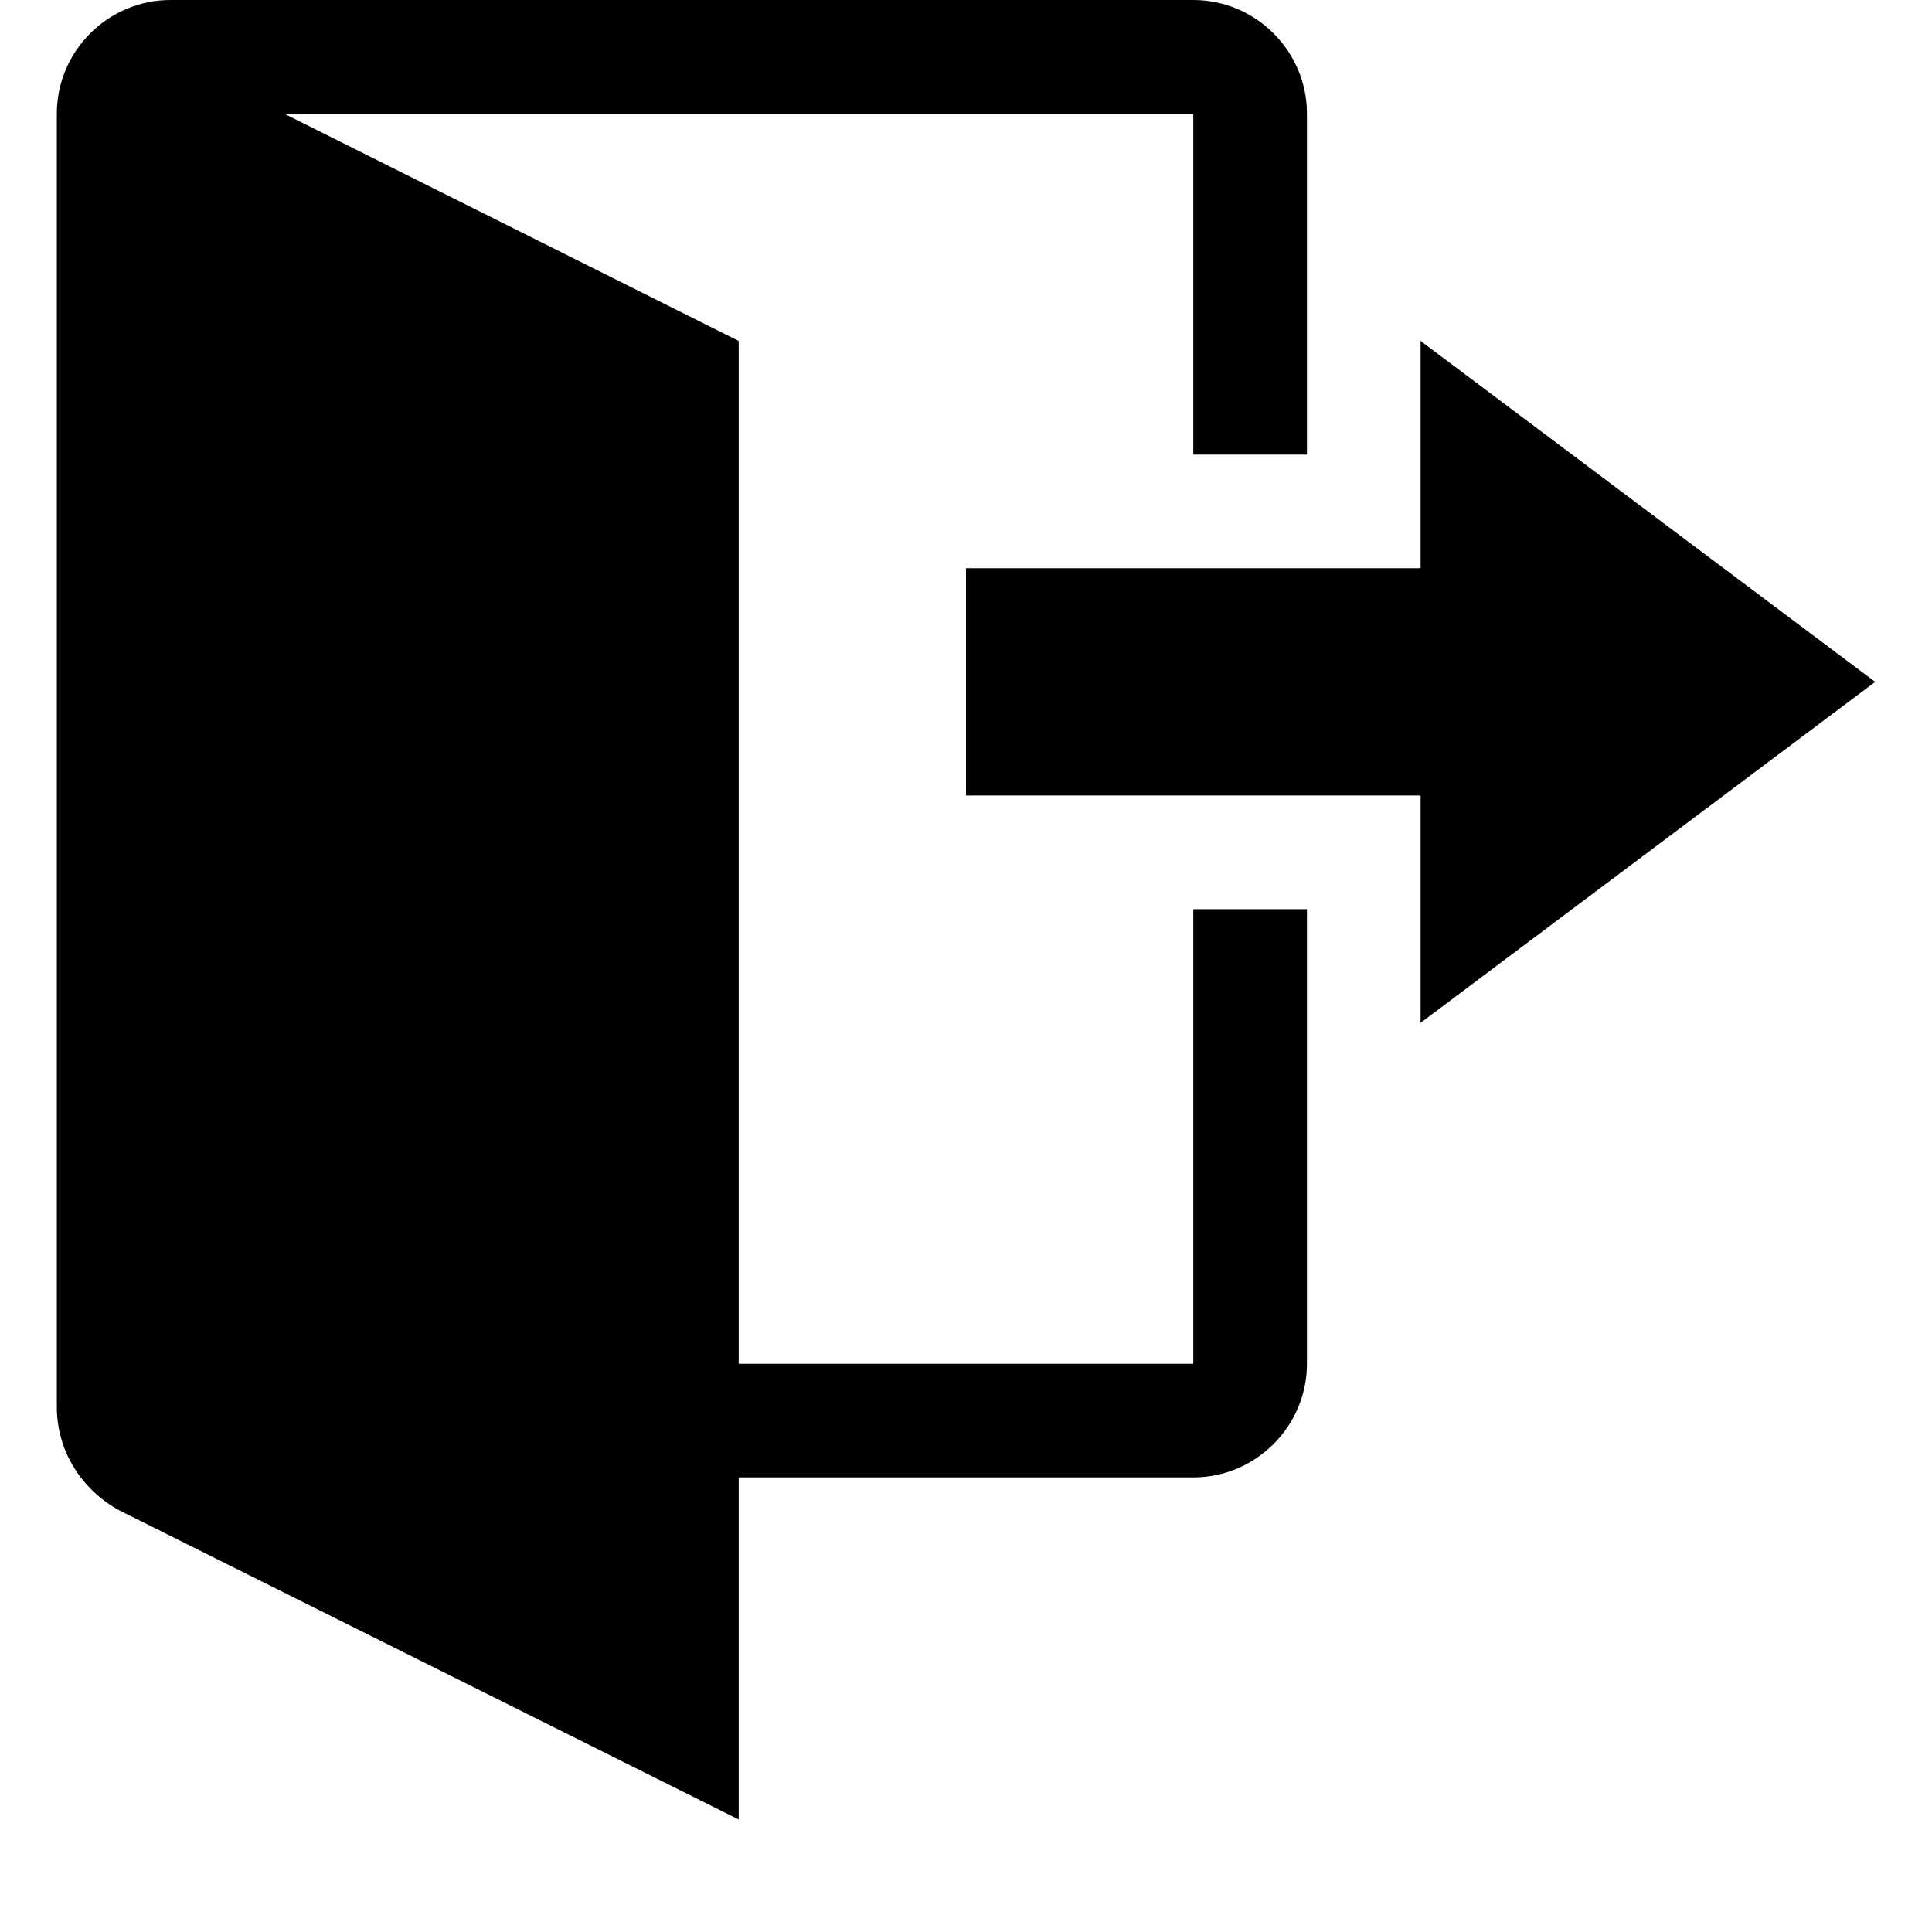 <svg xmlns="http://www.w3.org/2000/svg" viewBox="0 0 16 17" width="24" height="24" fill="currentColor"><path fill-rule="evenodd" d="M12 9V7H8V5h4V3l4 3-4 3zm-2 3H6V3L2 1h8v3h1V1c0-.55-.45-1-1-1H1C.45 0 0 .45 0 1v11.38c0 .39.22.73.55.91L6 16.01V13h4c.55 0 1-.45 1-1V8h-1v4z"/></svg>